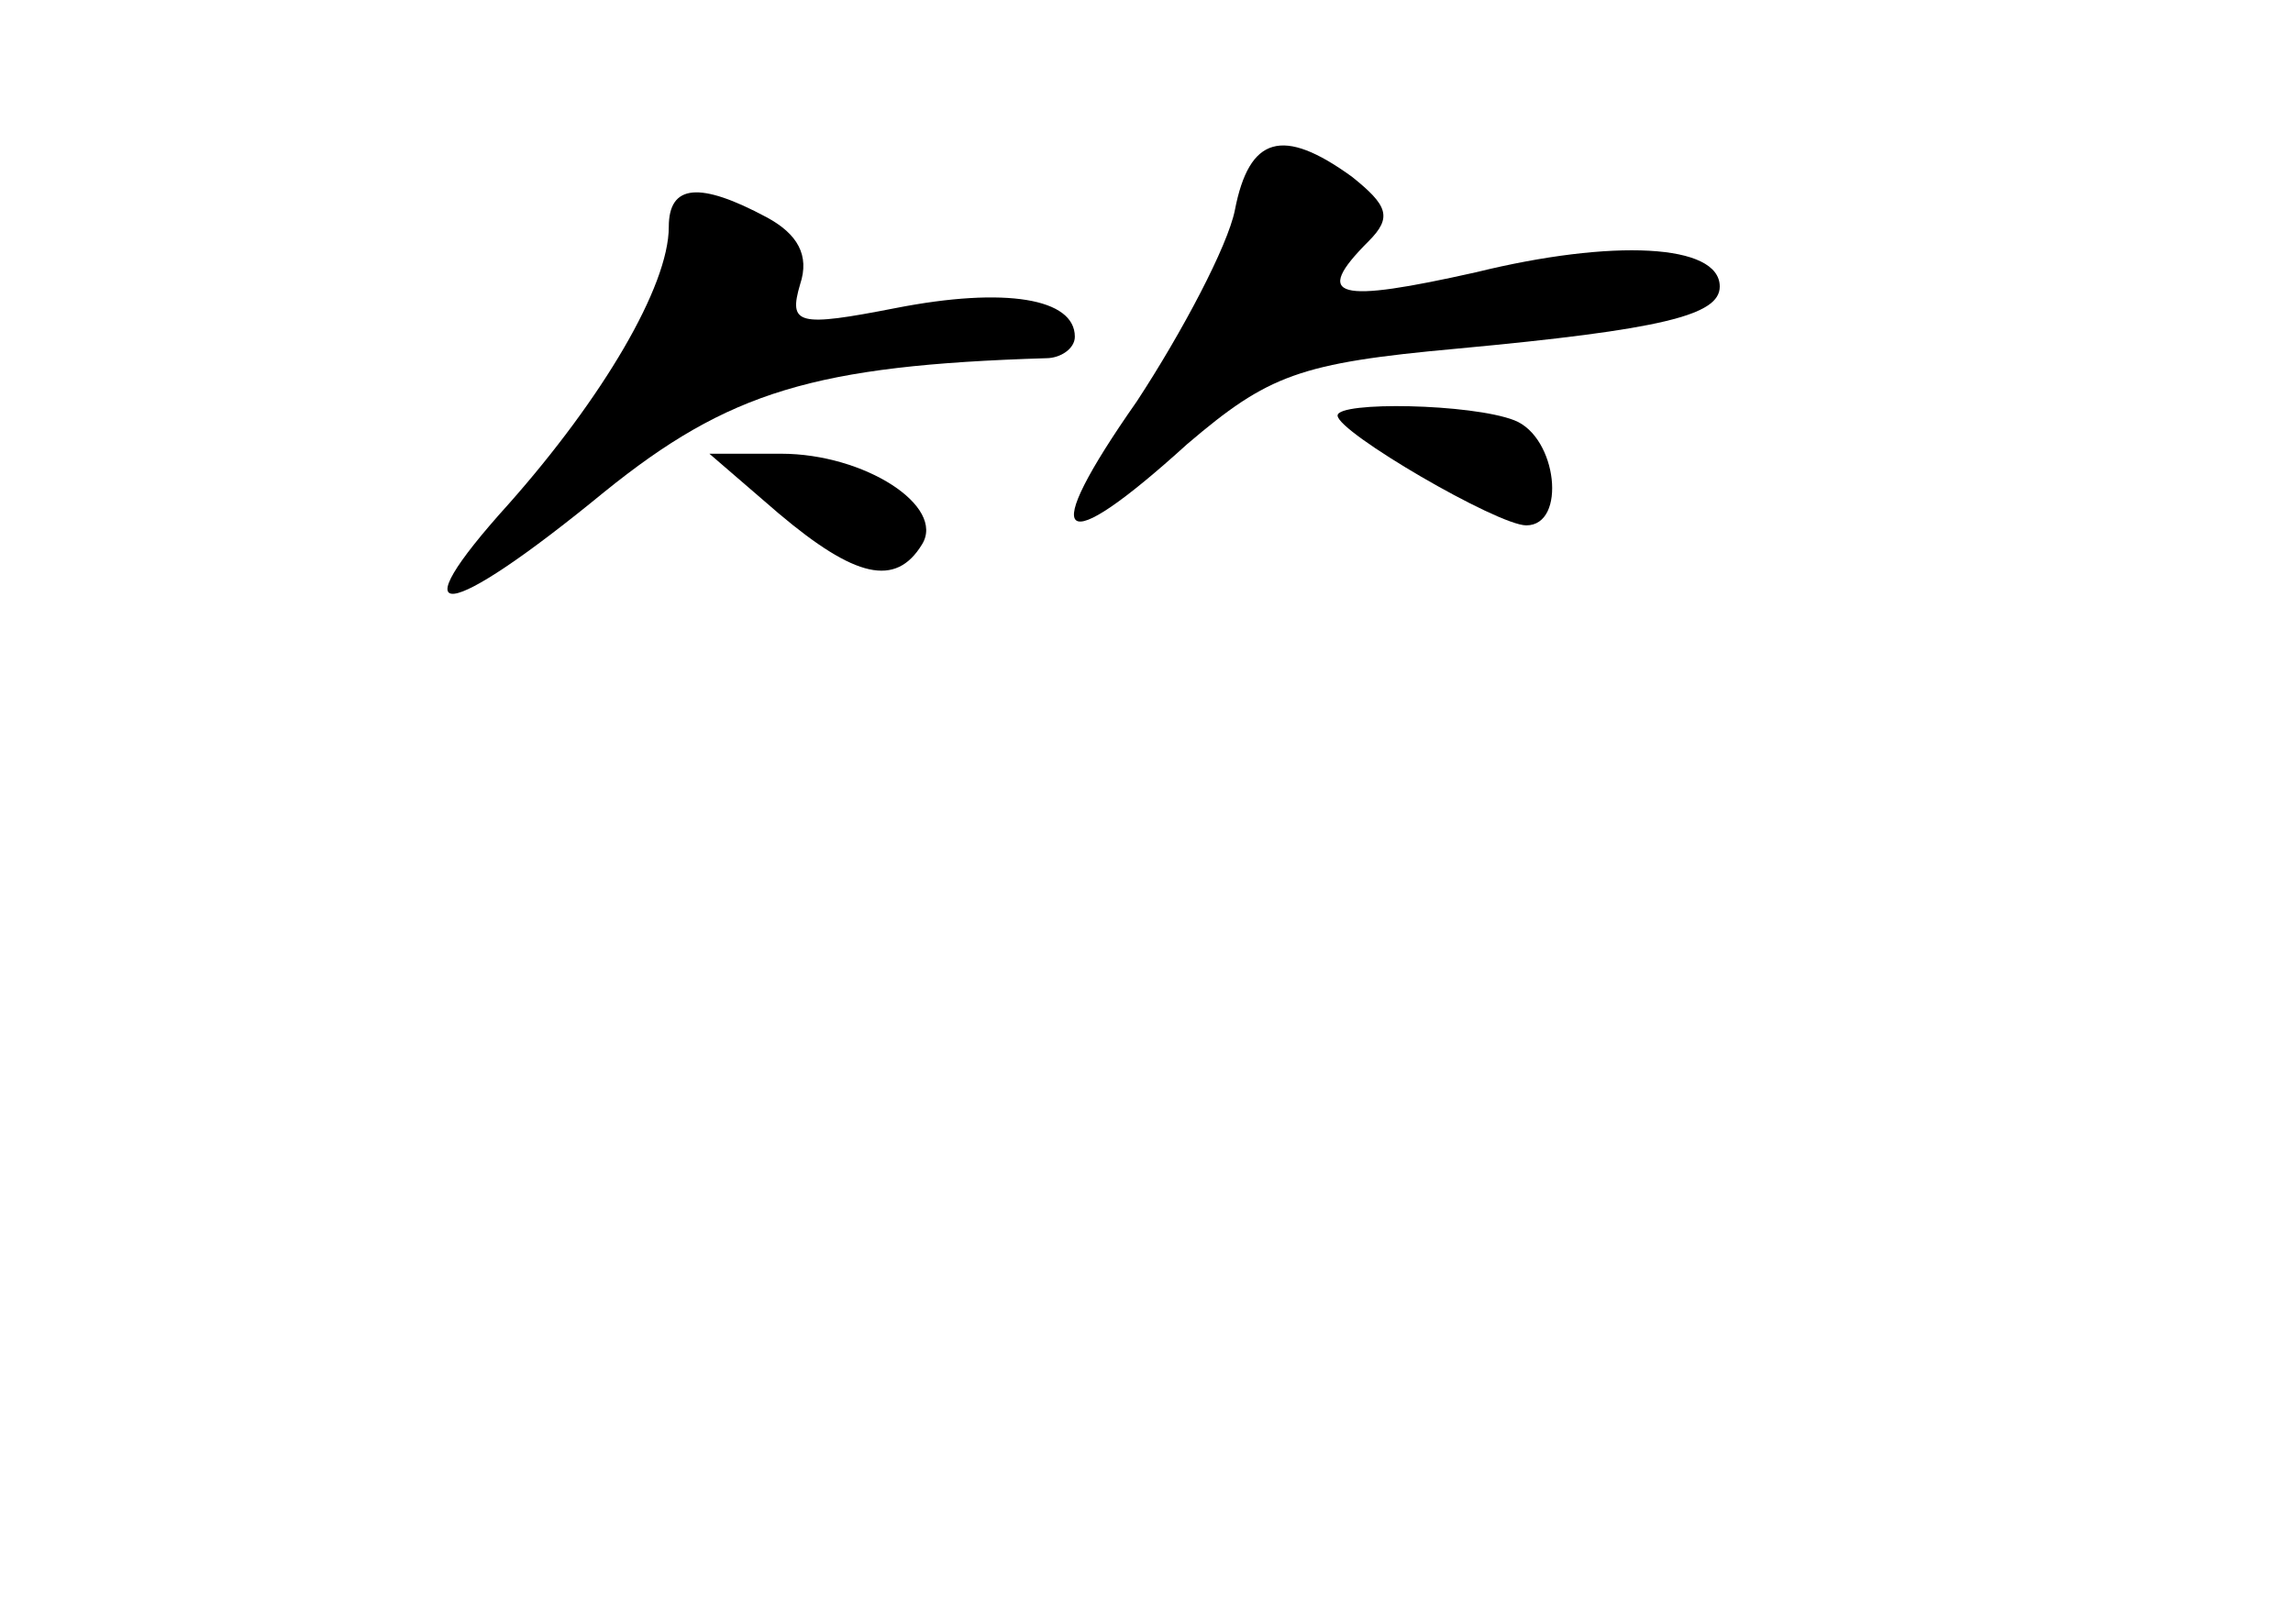 <?xml version="1.0" standalone="no"?>
<!DOCTYPE svg PUBLIC "-//W3C//DTD SVG 20010904//EN"
 "http://www.w3.org/TR/2001/REC-SVG-20010904/DTD/svg10.dtd">
<svg version="1.0" xmlns="http://www.w3.org/2000/svg"
 width="96pt" height="68pt" viewBox="0 0 96 68"
 preserveAspectRatio="xMidYMid meet">
<g transform="translate(0,68) scale(0.1,-0.1)"
fill="#000000" stroke="none">
<path d="M517 592 c-3 -15 -22 -51 -41 -80 -42 -60 -33 -67 21 -18 34 29 47
34 113 40 86 8 110 14 110 26 0 18 -45 20 -102 6 -58 -13 -69 -11 -45 13 10
10 8 15 -7 27 -29 21 -43 17 -49 -14z"/>
<path d="M280 585 c0 -25 -28 -72 -67 -116 -47 -52 -27 -50 40 5 52 42 88 53
185 56 6 0 12 4 12 9 0 16 -29 21 -75 12 -41 -8 -45 -7 -40 10 4 12 -1 21 -14
28 -28 15 -41 14 -41 -4z"/>
<path d="M560 506 c0 -7 67 -46 79 -46 17 0 13 37 -5 44 -18 7 -74 8 -74 2z"/>
<path d="M326 465 c32 -27 49 -31 60 -13 10 16 -24 38 -59 38 l-30 0 29 -25z"/>
</g>
</svg>
